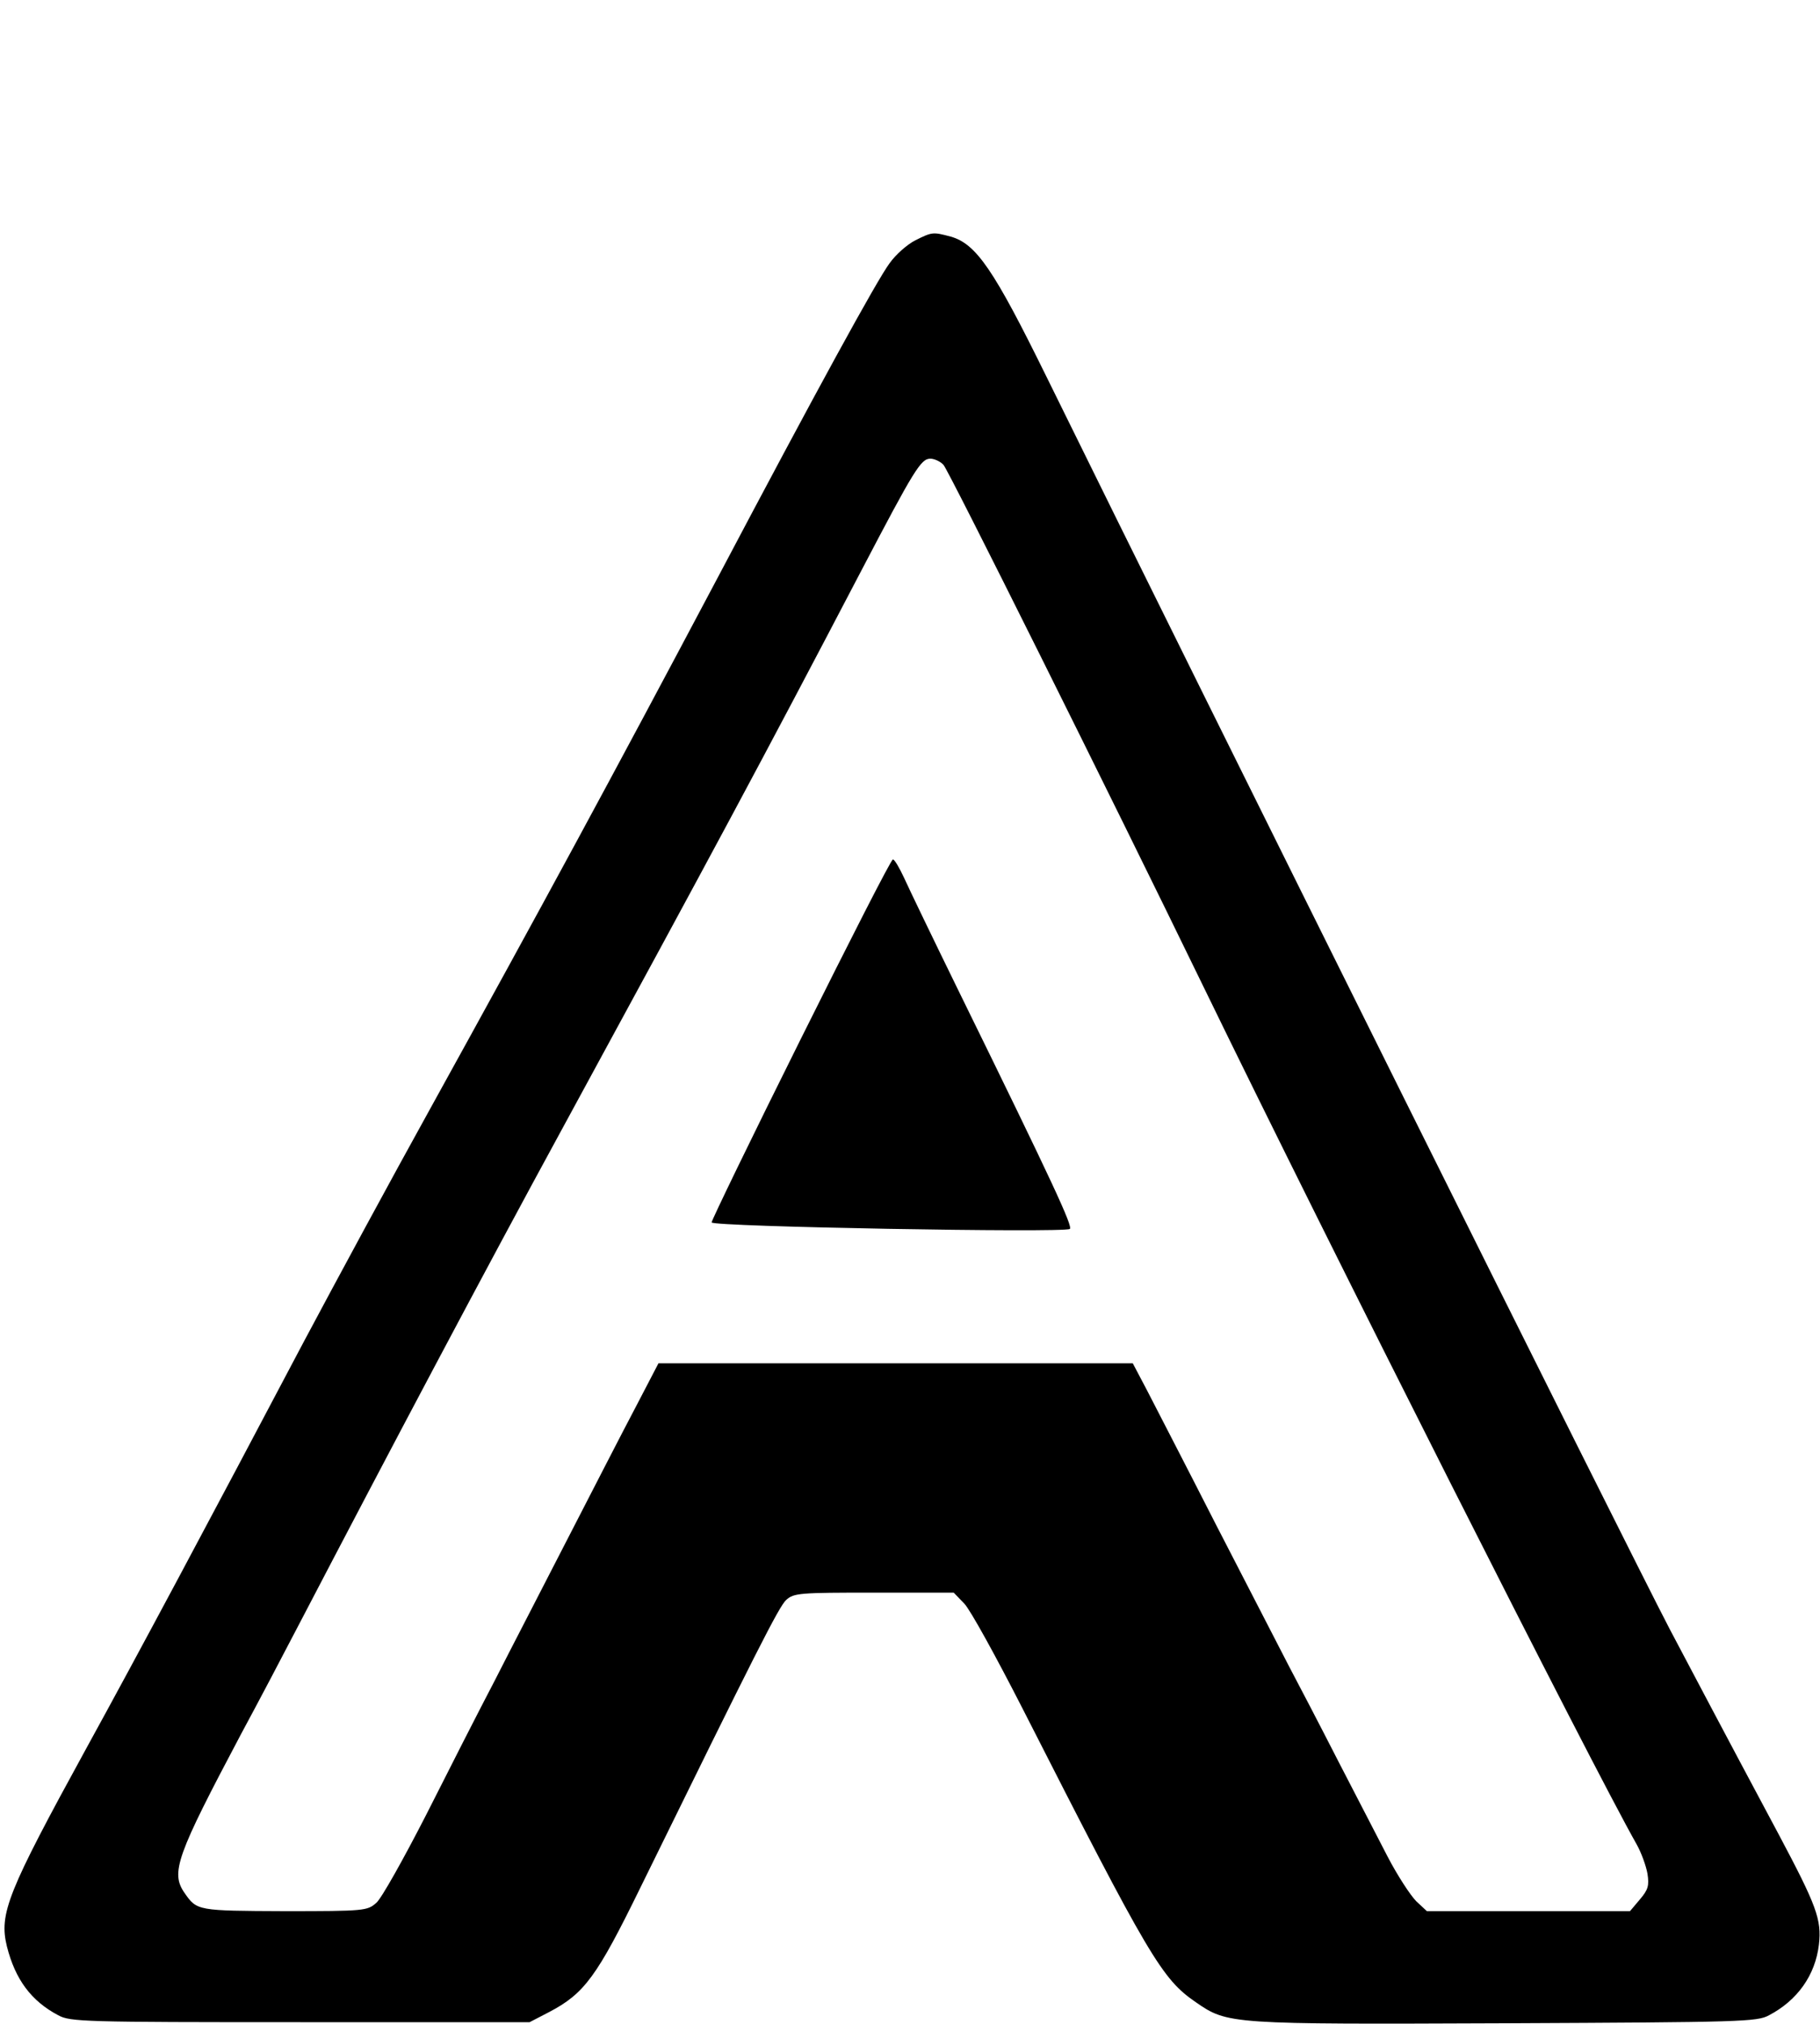 <?xml version="1.0" standalone="no"?>
<!DOCTYPE svg PUBLIC "-//W3C//DTD SVG 20010904//EN"
 "http://www.w3.org/TR/2001/REC-SVG-20010904/DTD/svg10.dtd">
<svg version="1.0" xmlns="http://www.w3.org/2000/svg"
 width="500pt" height="556pt" viewBox="0 0 500 556"
 preserveAspectRatio="xMidYMid meet">

<g transform="translate(0,556) scale(0.1,-0.1)"
fill="#000000" stroke="none">
<path d="M2515 4900 c-22 -11 -54 -39 -71 -63 -35 -47 -201 -350 -474 -867
-291 -549 -479 -896 -785 -1450 -113 -204 -260 -476 -350 -645 -265 -502 -453
-854 -598 -1118 -217 -396 -240 -454 -218 -544 23 -91 67 -150 141 -189 33
-18 69 -19 665 -19 l630 0 54 28 c97 51 131 98 250 341 318 648 381 773 401
791 21 19 37 20 241 20 l219 0 29 -30 c16 -16 88 -147 161 -290 349 -686 382
-741 475 -805 88 -61 93 -61 852 -58 649 3 690 4 723 22 78 41 127 110 137
194 8 69 -7 108 -110 302 -170 318 -220 414 -300 565 -118 226 -1277 2555
-1712 3440 -145 295 -193 365 -263 385 -49 13 -51 13 -97 -10z m77 -617 c15
-17 452 -894 714 -1433 350 -720 1066 -2137 1190 -2356 13 -23 26 -59 30 -81
5 -33 2 -44 -21 -71 l-27 -32 -279 0 -279 0 -29 27 c-16 16 -52 71 -79 123
-27 52 -89 172 -137 265 -48 94 -109 211 -135 260 -26 50 -115 223 -199 386
-83 163 -169 329 -190 370 l-39 74 -652 0 -651 0 -63 -121 c-35 -66 -118 -228
-186 -360 -67 -131 -158 -306 -200 -389 -43 -82 -128 -249 -189 -370 -62 -121
-123 -230 -137 -242 -25 -22 -31 -23 -252 -23 -240 1 -241 1 -275 50 -39 56
-22 102 155 436 47 87 118 222 158 299 253 485 514 978 725 1365 415 763 545
1004 820 1530 147 281 165 310 191 310 11 0 28 -8 36 -17z"/>
<path d="M2200 2706 c-135 -271 -245 -498 -245 -504 0 -12 966 -29 984 -18 9
6 -44 121 -304 651 -70 143 -138 284 -151 313 -13 28 -27 52 -31 51 -5 0 -118
-222 -253 -493z"/>
</g>
</svg>
